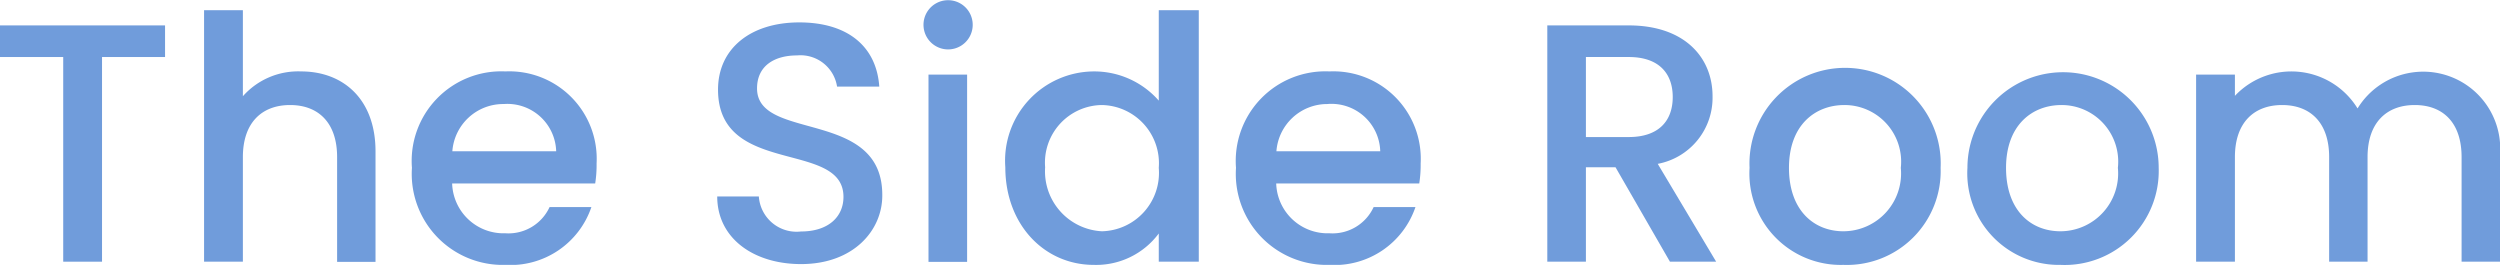 <svg id="Layer_1" data-name="Layer 1" xmlns="http://www.w3.org/2000/svg" viewBox="0 0 124.96 13.24"><defs><style>.cls-1{fill:#709cdb;}</style></defs><path class="cls-1" d="M.66,2.54H8.91V4.12H5.76V14.35H3.82V4.12H.66Z" transform="translate(-0.66 -1.27)"/><path class="cls-1" d="M10.86,1.78H12.8v4.3a3.69,3.69,0,0,1,2.91-1.24c2.09,0,3.72,1.37,3.72,4v5.52H17.51V9.12c0-1.72-.94-2.6-2.35-2.6s-2.36.88-2.36,2.6v5.23H10.86Z" transform="translate(-0.66 -1.27)"/><path class="cls-1" d="M25.92,14.51a4.55,4.55,0,0,1-4.67-4.85,4.48,4.48,0,0,1,4.67-4.82,4.37,4.37,0,0,1,4.56,4.6,6,6,0,0,1-.07,1H23.26a2.57,2.57,0,0,0,2.66,2.49,2.26,2.26,0,0,0,2.21-1.31h2.09A4.27,4.27,0,0,1,25.92,14.51ZM23.27,8.83h5.19a2.44,2.44,0,0,0-2.62-2.36A2.55,2.55,0,0,0,23.27,8.83Z" transform="translate(-0.66 -1.27)"/><path class="cls-1" d="M40.7,14.47c-2.37,0-4.19-1.29-4.19-3.38h2.08a1.89,1.89,0,0,0,2.11,1.75c1.36,0,2.12-.73,2.12-1.73,0-2.86-6.27-1-6.27-5.36,0-2.07,1.65-3.36,4.06-3.36s3.86,1.19,4,3.21H42.5a1.85,1.85,0,0,0-2-1.56c-1.12,0-2,.51-2,1.65,0,2.66,6.26,1,6.26,5.32C44.78,12.77,43.33,14.47,40.7,14.47Z" transform="translate(-0.66 -1.27)"/><path class="cls-1" d="M46.82,2.51a1.23,1.23,0,1,1,2.46,0,1.23,1.23,0,1,1-2.46,0ZM47.07,5H49v9.36H47.07Z" transform="translate(-0.66 -1.27)"/><path class="cls-1" d="M55.35,4.84A4.29,4.29,0,0,1,58.58,6.3V1.78h2V14.35h-2V12.94a3.9,3.9,0,0,1-3.25,1.57c-2.46,0-4.42-2-4.42-4.88A4.46,4.46,0,0,1,55.35,4.84Zm.39,1.68A2.88,2.88,0,0,0,52.9,9.63a3,3,0,0,0,2.84,3.2,2.92,2.92,0,0,0,2.84-3.17A2.91,2.91,0,0,0,55.74,6.52Z" transform="translate(-0.66 -1.27)"/><path class="cls-1" d="M67.11,14.51a4.55,4.55,0,0,1-4.67-4.85,4.48,4.48,0,0,1,4.67-4.82,4.37,4.37,0,0,1,4.56,4.6,6,6,0,0,1-.07,1H64.45a2.57,2.57,0,0,0,2.66,2.49,2.26,2.26,0,0,0,2.21-1.31h2.09A4.27,4.27,0,0,1,67.11,14.51ZM64.46,8.83h5.19A2.44,2.44,0,0,0,67,6.47,2.55,2.55,0,0,0,64.46,8.83Z" transform="translate(-0.66 -1.27)"/><path class="cls-1" d="M82.07,2.54c2.81,0,4.19,1.62,4.19,3.54a3.36,3.36,0,0,1-2.74,3.38l2.92,4.89H84.13L81.41,9.63H79.93v4.72H78V2.54Zm0,1.58H79.93v4h2.14c1.52,0,2.2-.83,2.2-2S83.59,4.12,82.07,4.12Z" transform="translate(-0.66 -1.27)"/><path class="cls-1" d="M92.8,14.51a4.57,4.57,0,0,1-4.69-4.85,4.78,4.78,0,1,1,9.55,0A4.69,4.69,0,0,1,92.8,14.51Zm0-1.68a2.89,2.89,0,0,0,2.87-3.17,2.83,2.83,0,0,0-2.82-3.14c-1.46,0-2.77,1-2.77,3.14S91.34,12.83,92.8,12.83Z" transform="translate(-0.66 -1.27)"/><path class="cls-1" d="M103.65,14.51A4.58,4.58,0,0,1,99,9.66a4.78,4.78,0,1,1,9.56,0A4.7,4.7,0,0,1,103.65,14.51Zm0-1.68a2.89,2.89,0,0,0,2.87-3.17,2.83,2.83,0,0,0-2.82-3.14c-1.46,0-2.77,1-2.77,3.14S102.18,12.83,103.65,12.83Z" transform="translate(-0.66 -1.27)"/><path class="cls-1" d="M123.7,9.12c0-1.72-.93-2.6-2.34-2.6S119,7.4,119,9.12v5.23h-1.92V9.12c0-1.72-.94-2.6-2.35-2.6s-2.36.88-2.36,2.6v5.23h-1.94V5h1.94V6.06a3.88,3.88,0,0,1,6.13.63,3.85,3.85,0,0,1,7.13,2.14v5.52H123.7Z" transform="translate(-0.66 -1.27)"/></svg>